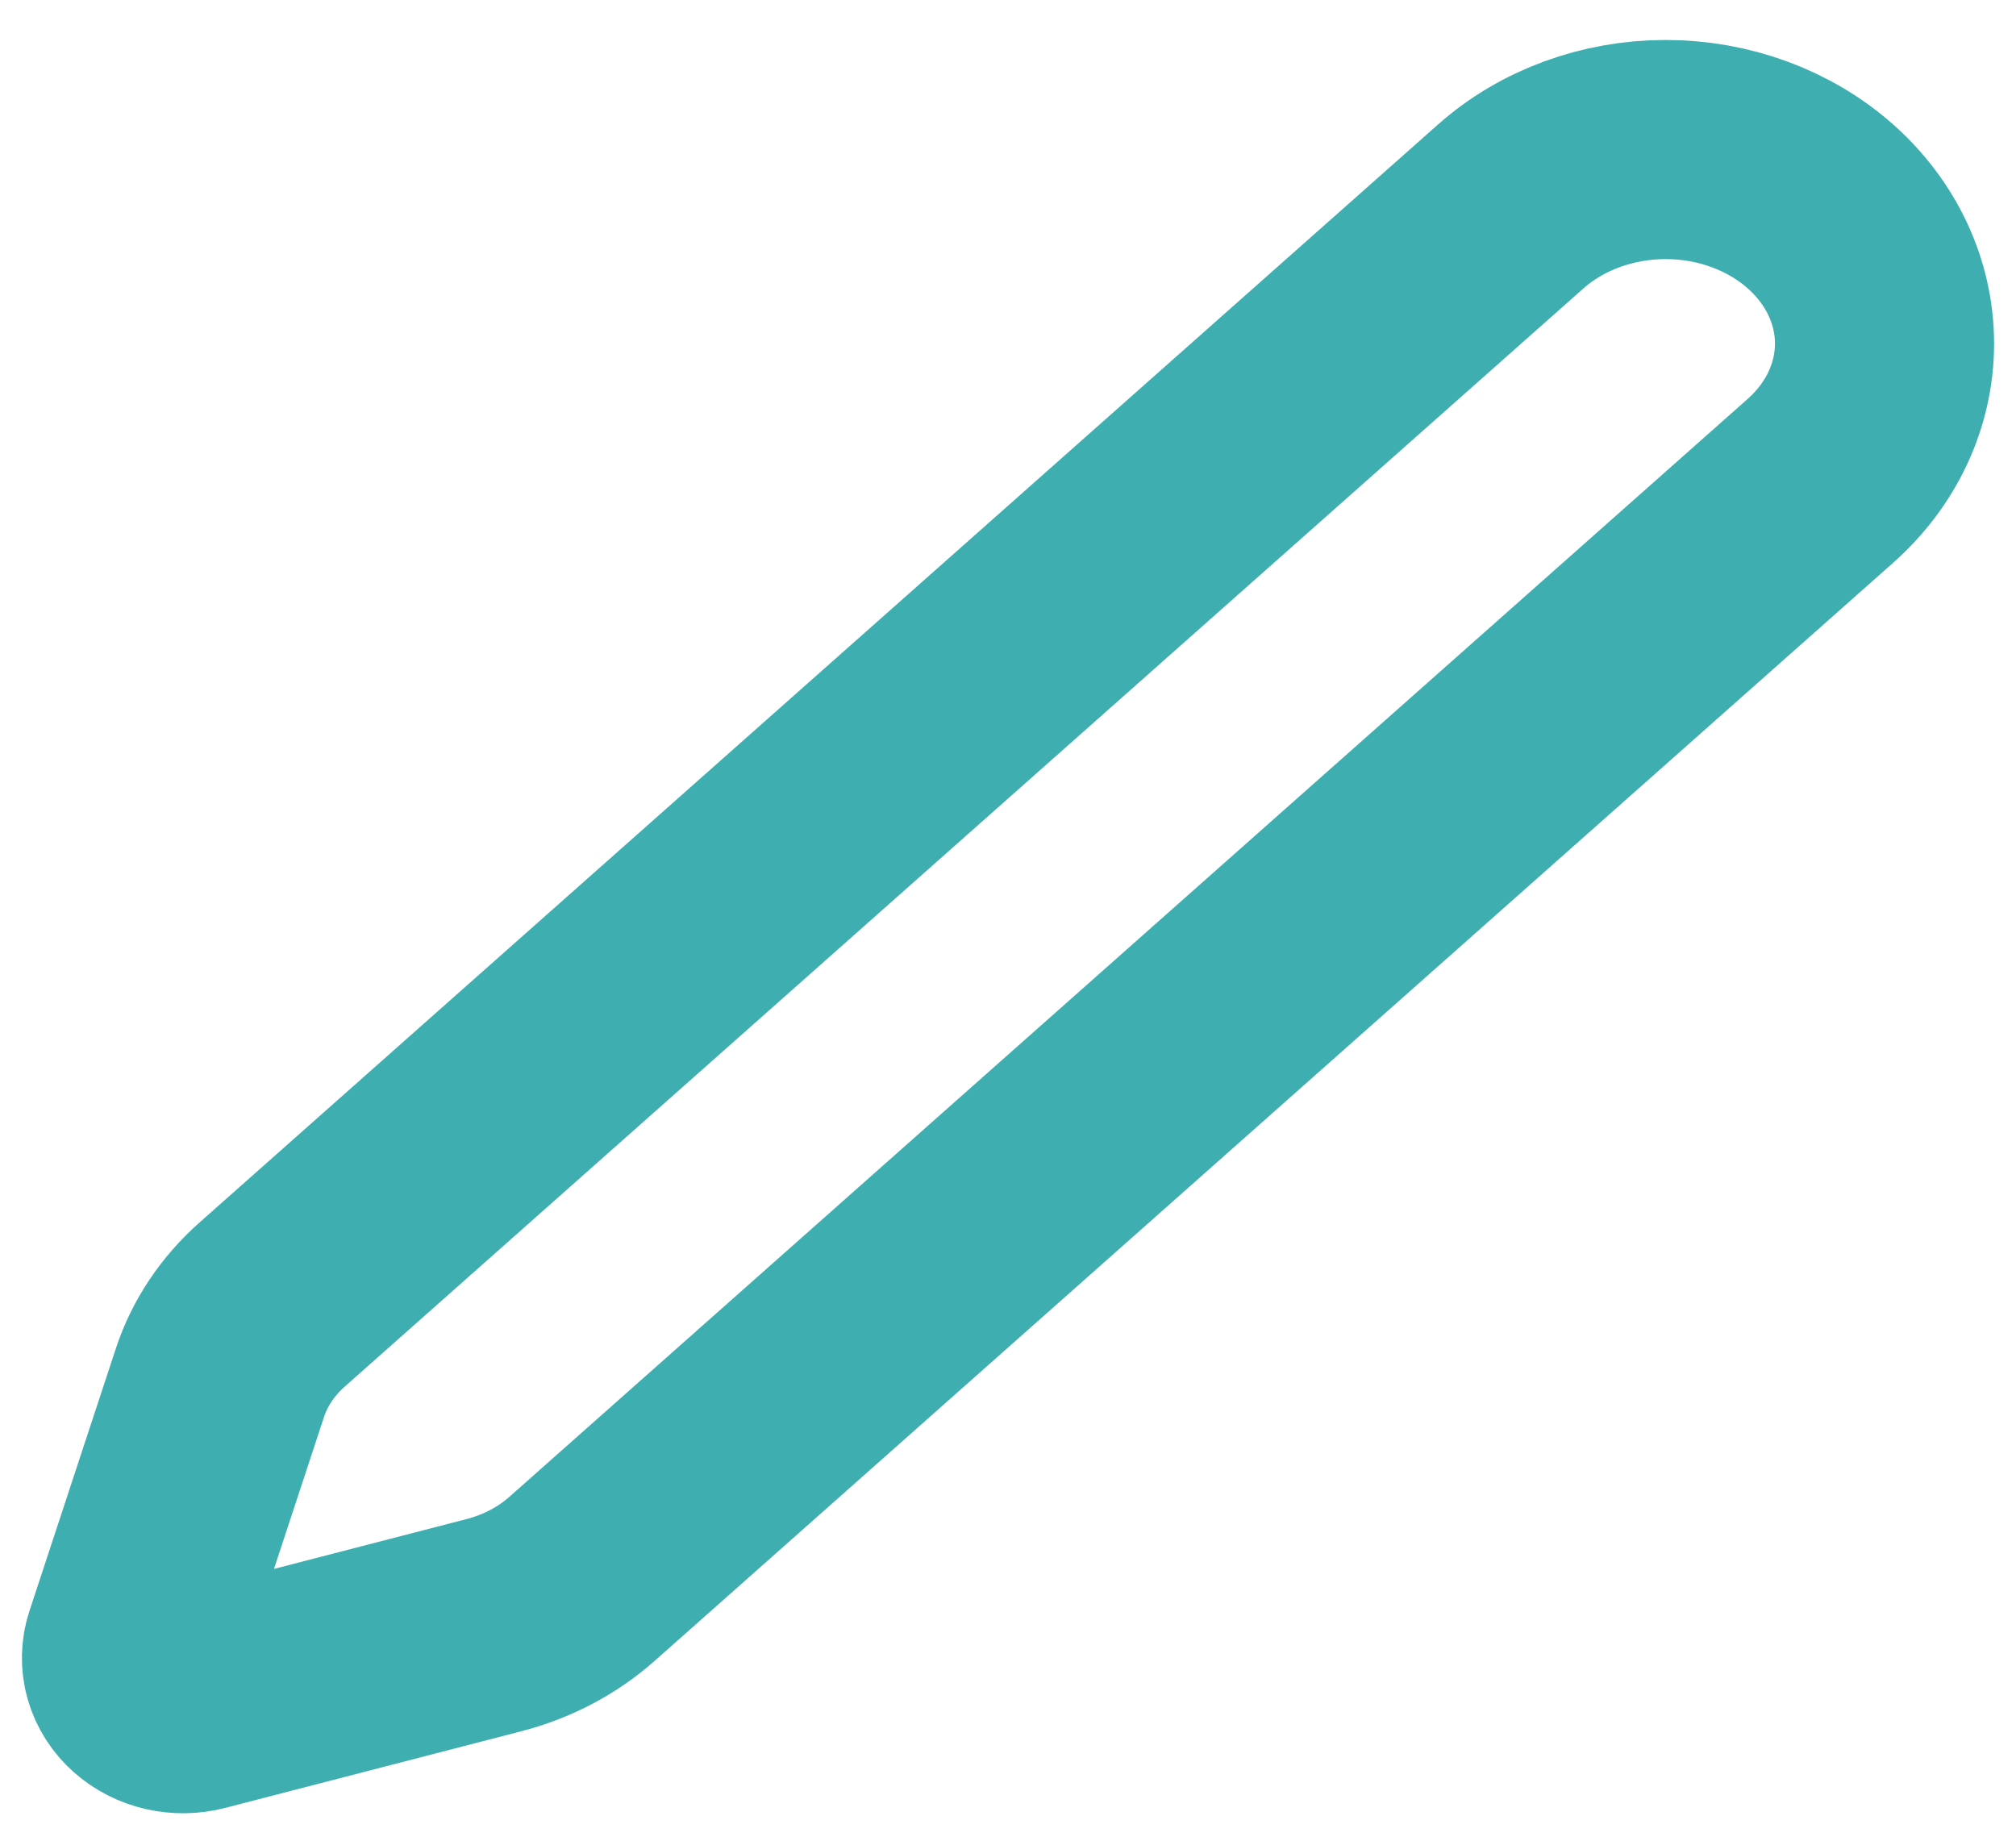 <svg width="46" height="42" viewBox="0 0 46 42" fill="none" xmlns="http://www.w3.org/2000/svg">
<path d="M34.473 4.709C35.41 3.879 36.68 3.412 38.005 3.412C39.33 3.412 40.6 3.879 41.537 4.709C42.474 5.54 43 6.666 43 7.84C43 9.015 42.474 10.141 41.537 10.972L13.276 36.029C12.716 36.525 12.024 36.888 11.264 37.084L4.506 38.833C4.304 38.885 4.089 38.888 3.885 38.842C3.68 38.795 3.494 38.701 3.345 38.569C3.195 38.437 3.089 38.271 3.037 38.09C2.984 37.909 2.988 37.719 3.047 37.539L5.019 31.548C5.241 30.875 5.65 30.262 6.21 29.766L34.473 4.709Z" stroke="#3EAEB1" stroke-width="5" stroke-linecap="round" stroke-linejoin="round"/>
</svg>

